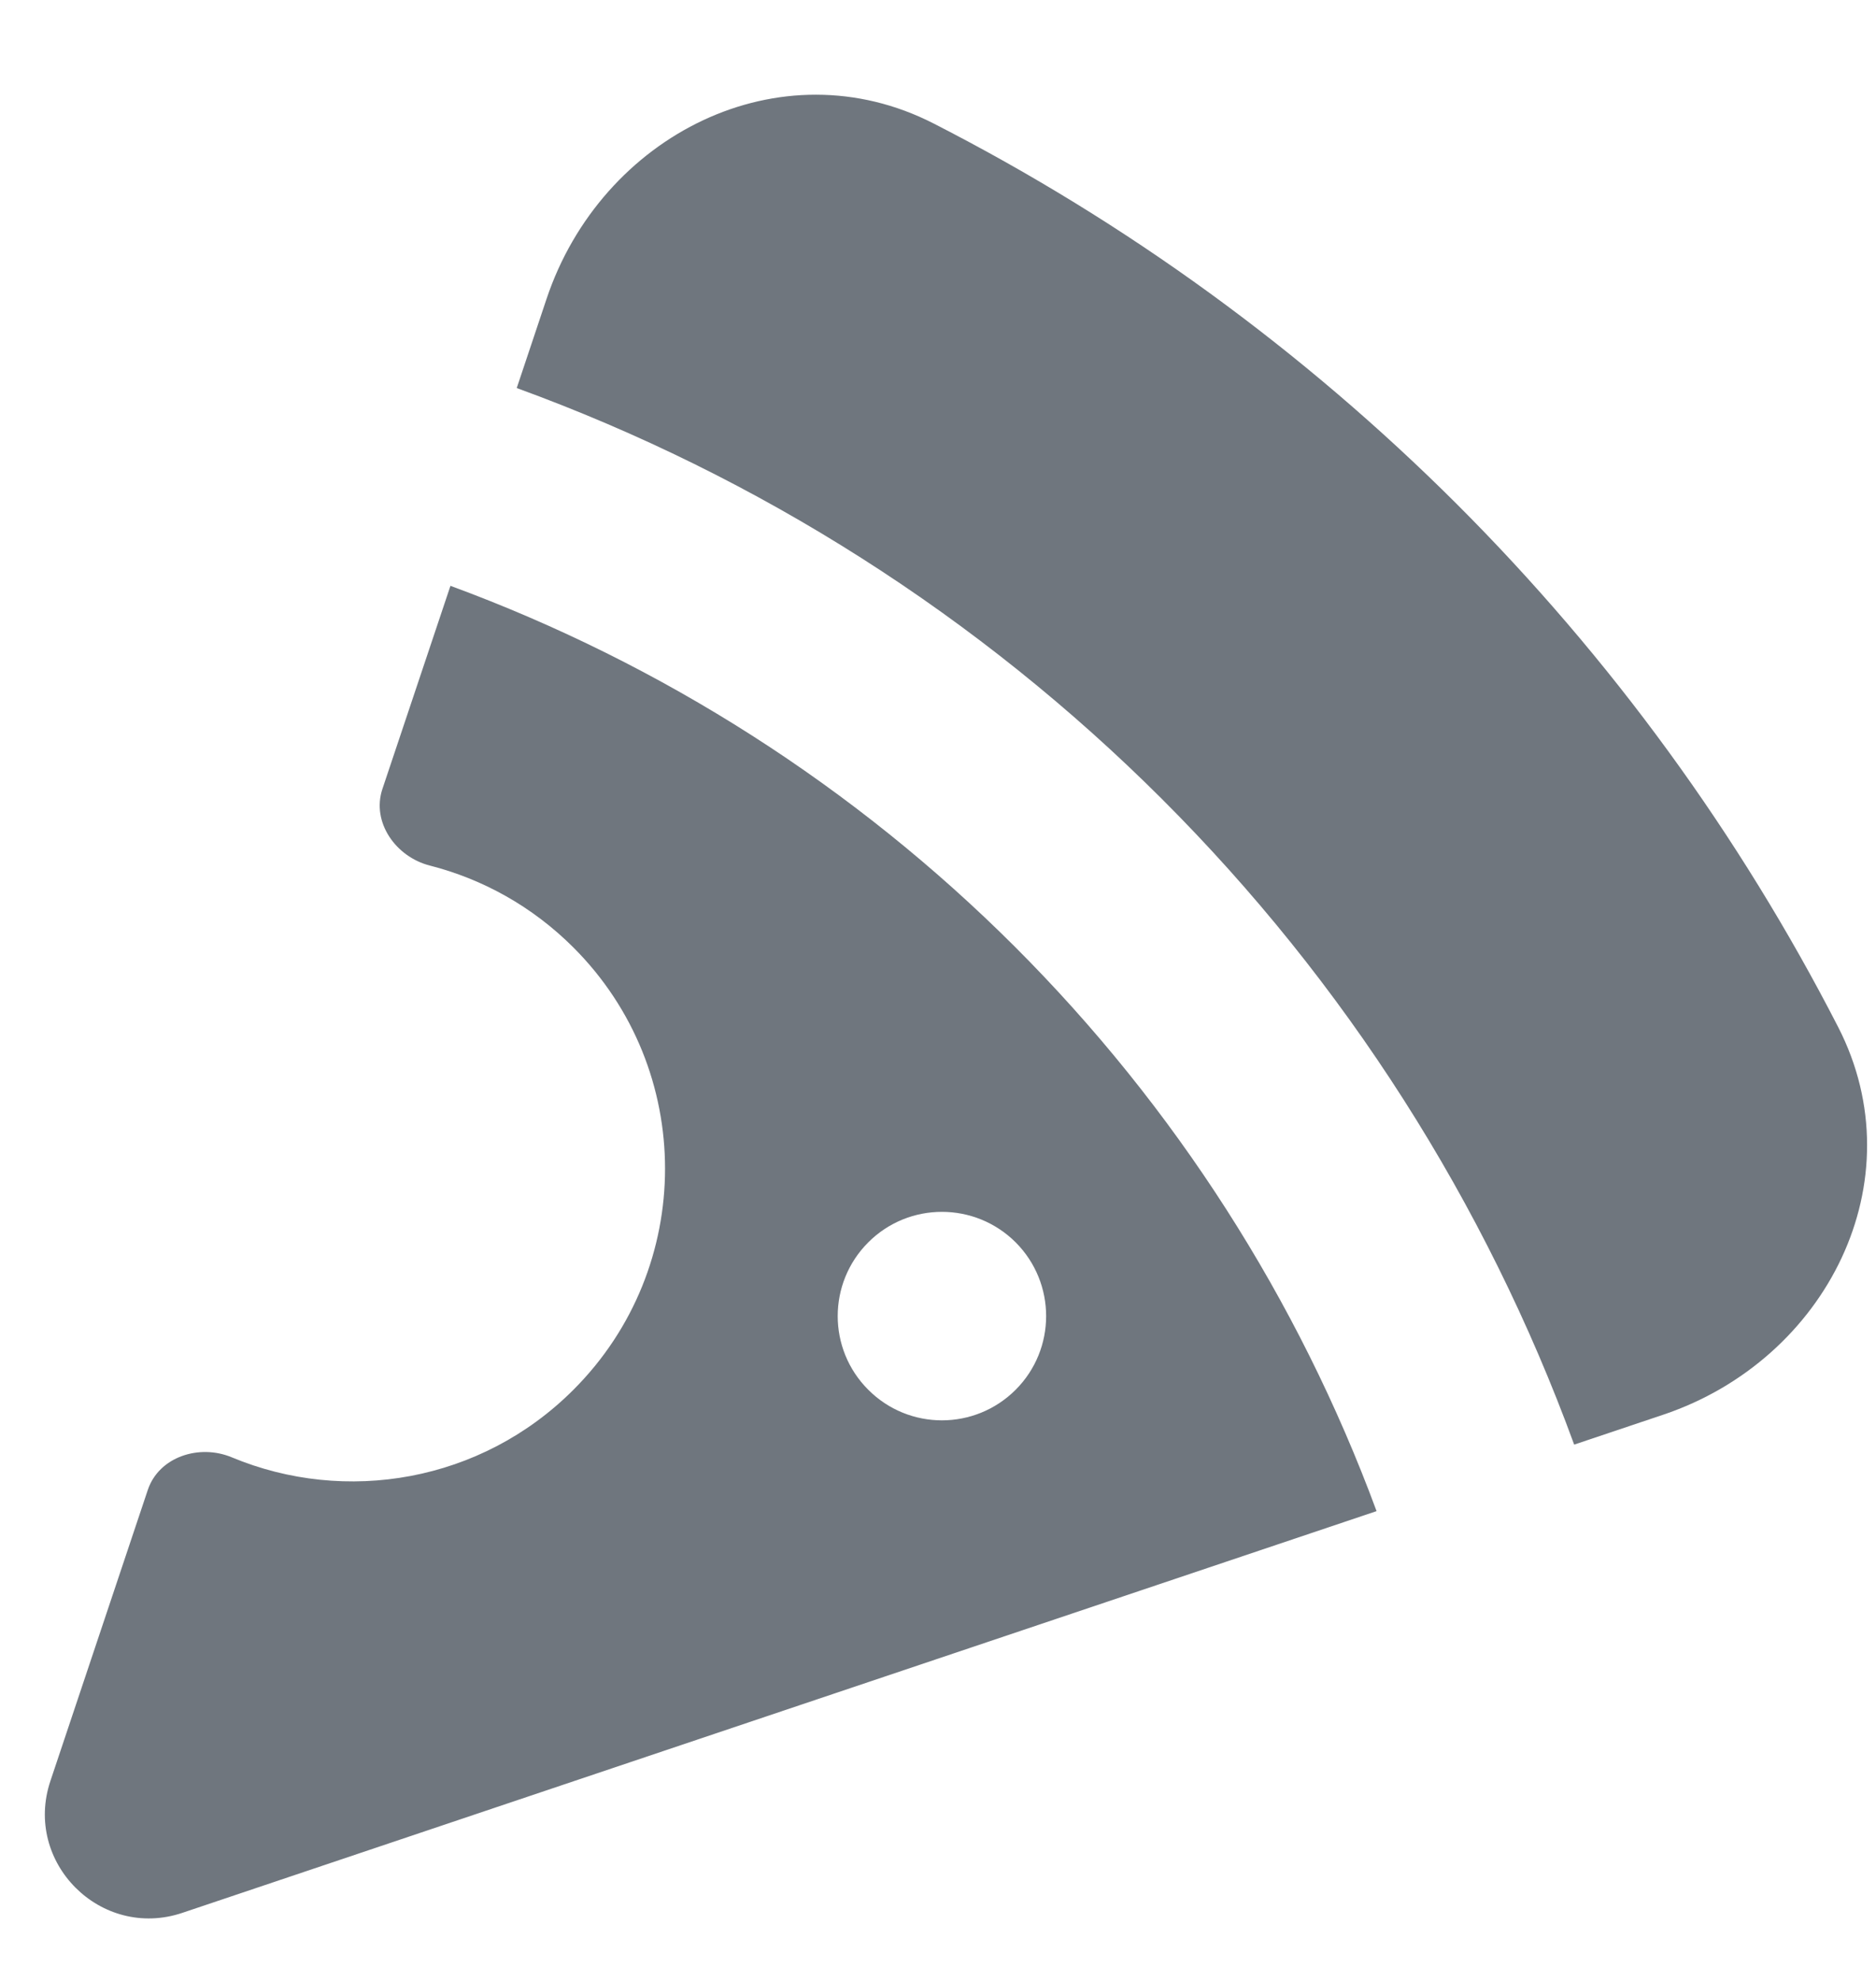 <?xml version="1.0" encoding="UTF-8"?>
<svg width="18px" height="19px" viewBox="0 0 18 19" version="1.1" xmlns="http://www.w3.org/2000/svg" xmlns:xlink="http://www.w3.org/1999/xlink">
    <title>UI icon/pizza/filled</title>
    <g id="👀-Icons" stroke="none" stroke-width="1" fill="none" fill-rule="evenodd">
        <g id="编组" transform="translate(-3, -2)" fill="#6F767E">
            <g id="Subtract" transform="translate(3.43, 2.908)">
                <path d="M8.529,0.277 C7.054,-0.478 5.34,0.388 4.814,1.959 L4.528,2.814 C6.853,3.661 8.968,5.007 10.721,6.758 C12.476,8.51 13.824,10.623 14.674,12.948 L15.529,12.661 C17.099,12.133 17.963,10.417 17.207,8.943 C16.259,7.097 15.026,5.404 13.549,3.928 C12.071,2.453 10.377,1.222 8.529,0.277 Z" id="4F8CD34B-3245-4234-B760-7942455D3A09" fill-rule="nonzero"></path>
                <path d="M12.778,13.586 C12.027,11.554 10.843,9.707 9.308,8.173 C7.773,6.64 5.925,5.459 3.892,4.711 L3.239,6.66 C3.133,6.979 3.368,7.311 3.694,7.394 C4.199,7.523 4.677,7.785 5.072,8.18 C6.244,9.351 6.244,11.251 5.072,12.422 C4.186,13.309 2.883,13.524 1.794,13.07 C1.483,12.94 1.095,13.064 0.988,13.383 L0.054,16.173 C-0.209,16.956 0.538,17.702 1.32,17.439 L12.778,13.586 Z M7.901,12.422 C8.291,12.813 8.924,12.813 9.315,12.422 C9.705,12.032 9.705,11.399 9.315,11.008 C8.924,10.618 8.291,10.618 7.901,11.008 C7.51,11.399 7.51,12.032 7.901,12.422 Z" id="F189C2EF-017F-4801-B81D-4681B46AD264"></path>
            </g>
        </g>
    </g>
</svg>